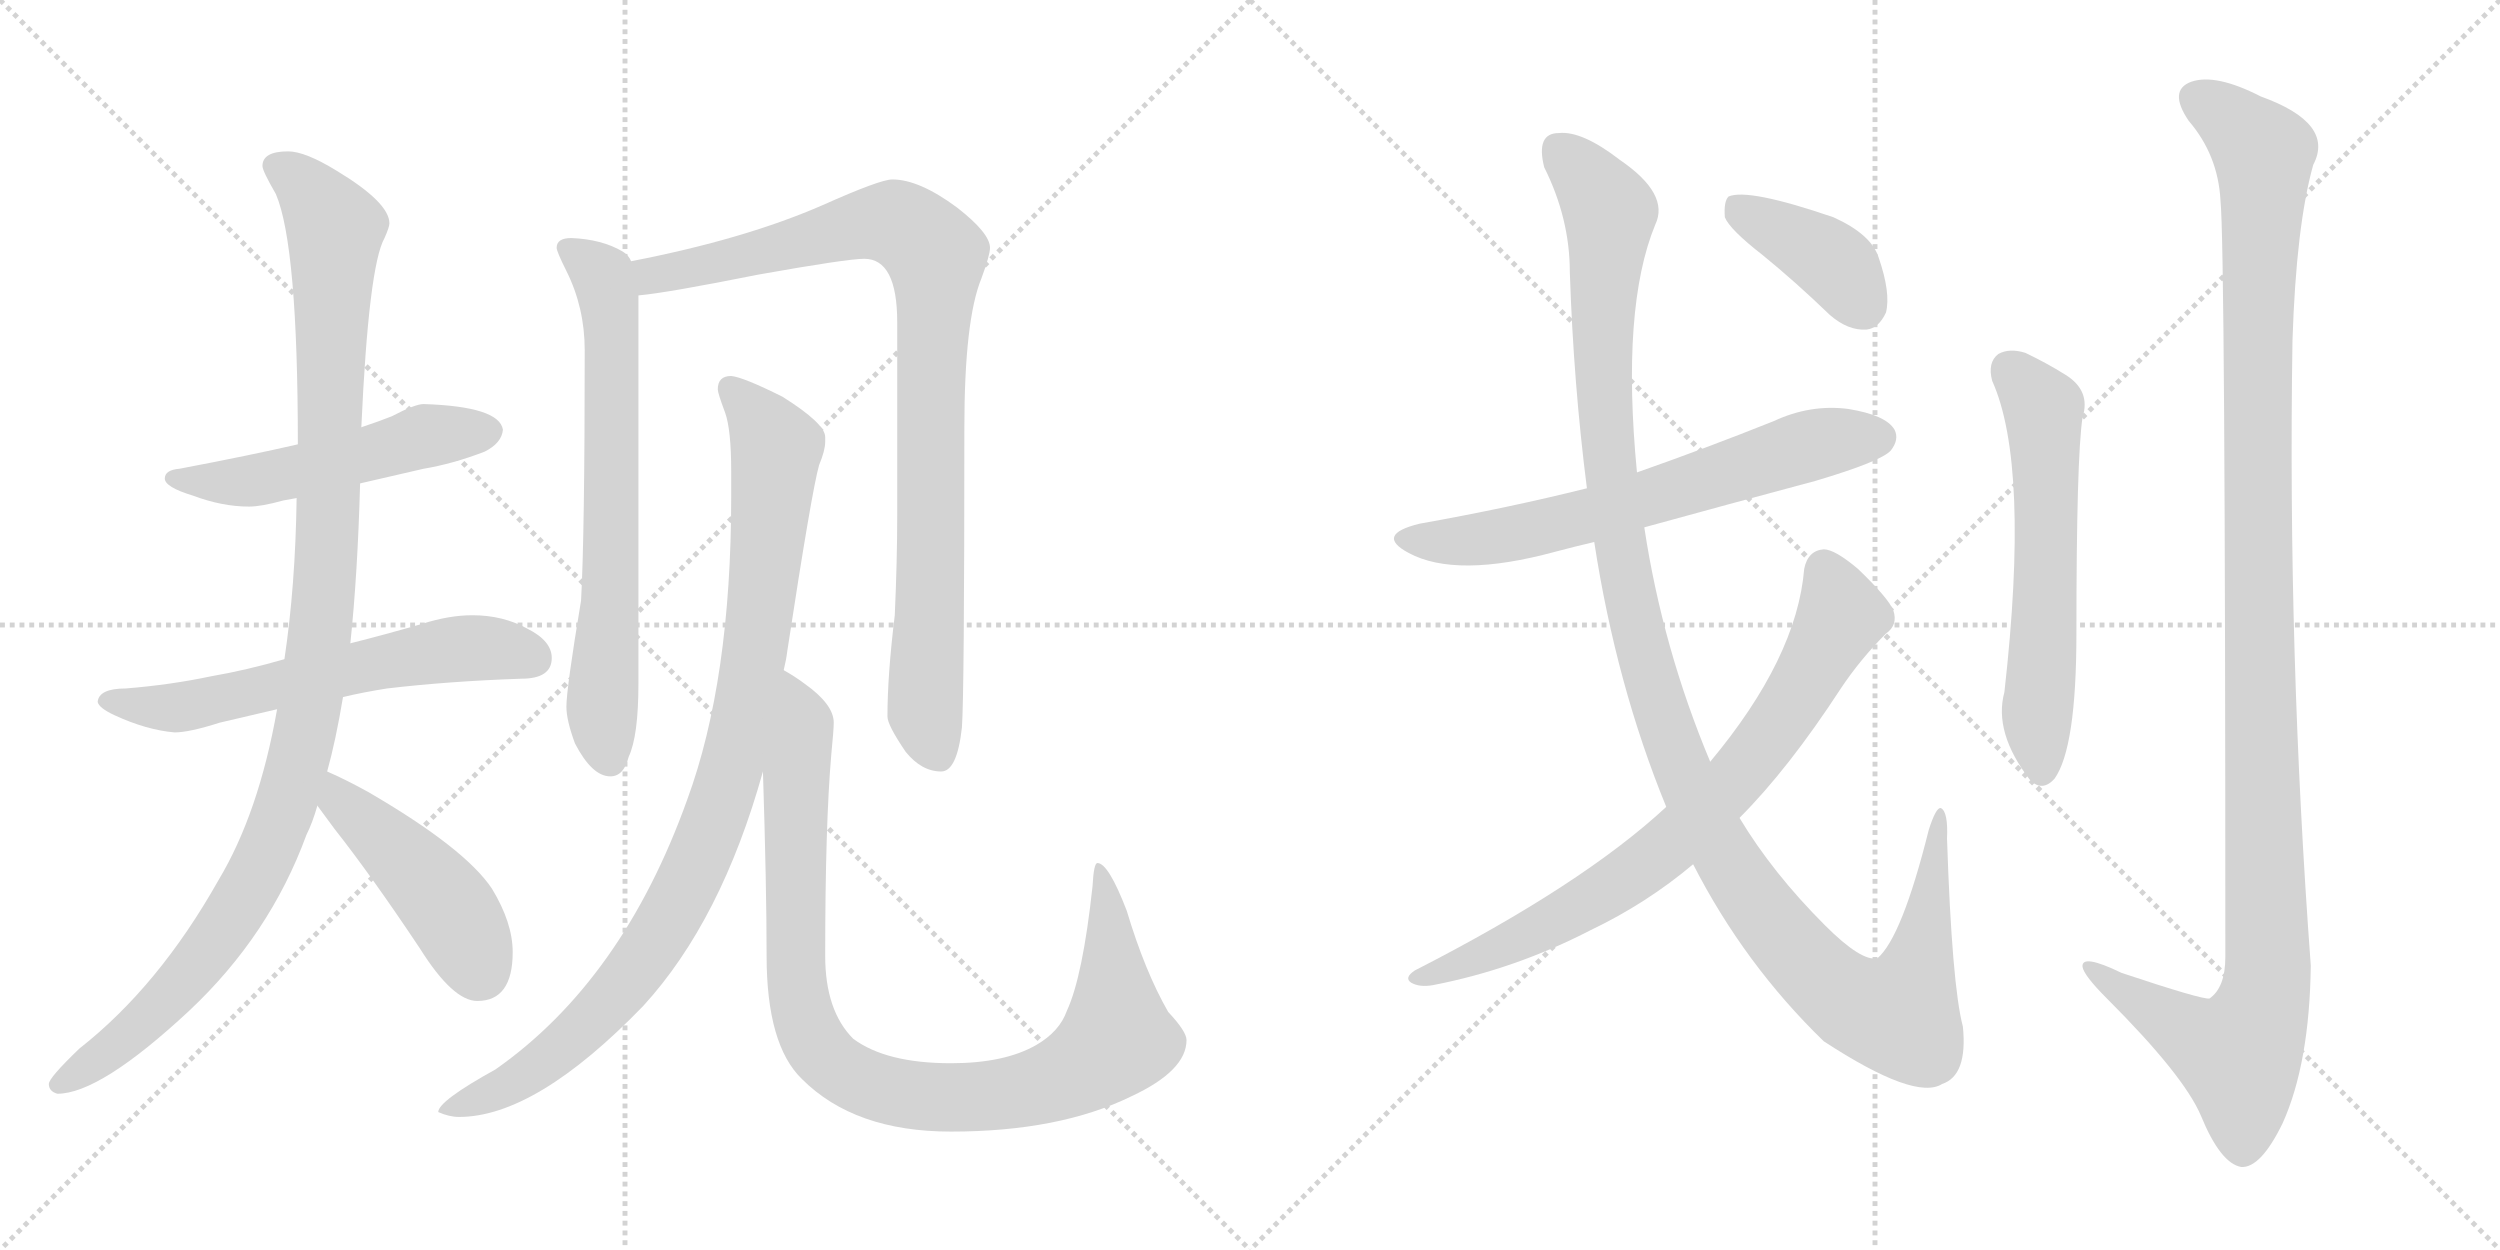 <svg version="1.1" viewBox="0 0 2048 1024" xmlns="http://www.w3.org/2000/svg">
  <g stroke="lightgray" stroke-dasharray="1,1" stroke-width="1" transform="scale(4, 4)">
    <line x1="0" y1="0" x2="256" y2="256"></line>
    <line x1="256" y1="0" x2="0" y2="256"></line>
    <line x1="128" y1="0" x2="128" y2="256"></line>
    <line x1="0" y1="128" x2="256" y2="128"></line>
    <line x1="256" y1="0" x2="512" y2="256"></line>
    <line x1="512" y1="0" x2="256" y2="256"></line>
    <line x1="384" y1="0" x2="384" y2="256"></line>
    <line x1="256" y1="128" x2="512" y2="128"></line>
  </g>
<g transform="scale(1, -1) translate(0, -850)">
   <style type="text/css">
    @keyframes keyframes0 {
      from {
       stroke: black;
       stroke-dashoffset: 519;
       stroke-width: 128;
       }
       63% {
       animation-timing-function: step-end;
       stroke: black;
       stroke-dashoffset: 0;
       stroke-width: 128;
       }
       to {
       stroke: black;
       stroke-width: 1024;
       }
       }
       #make-me-a-hanzi-animation-0 {
         animation: keyframes0 0.672s both;
         animation-delay: 0s;
         animation-timing-function: linear;
       }
    @keyframes keyframes1 {
      from {
       stroke: black;
       stroke-dashoffset: 609;
       stroke-width: 128;
       }
       66% {
       animation-timing-function: step-end;
       stroke: black;
       stroke-dashoffset: 0;
       stroke-width: 128;
       }
       to {
       stroke: black;
       stroke-width: 1024;
       }
       }
       #make-me-a-hanzi-animation-1 {
         animation: keyframes1 0.746s both;
         animation-delay: 0.672s;
         animation-timing-function: linear;
       }
    @keyframes keyframes2 {
      from {
       stroke: black;
       stroke-dashoffset: 1104;
       stroke-width: 128;
       }
       78% {
       animation-timing-function: step-end;
       stroke: black;
       stroke-dashoffset: 0;
       stroke-width: 128;
       }
       to {
       stroke: black;
       stroke-width: 1024;
       }
       }
       #make-me-a-hanzi-animation-2 {
         animation: keyframes2 1.148s both;
         animation-delay: 1.418s;
         animation-timing-function: linear;
       }
    @keyframes keyframes3 {
      from {
       stroke: black;
       stroke-dashoffset: 456;
       stroke-width: 128;
       }
       60% {
       animation-timing-function: step-end;
       stroke: black;
       stroke-dashoffset: 0;
       stroke-width: 128;
       }
       to {
       stroke: black;
       stroke-width: 1024;
       }
       }
       #make-me-a-hanzi-animation-3 {
         animation: keyframes3 0.621s both;
         animation-delay: 2.566s;
         animation-timing-function: linear;
       }
    @keyframes keyframes4 {
      from {
       stroke: black;
       stroke-dashoffset: 689;
       stroke-width: 128;
       }
       69% {
       animation-timing-function: step-end;
       stroke: black;
       stroke-dashoffset: 0;
       stroke-width: 128;
       }
       to {
       stroke: black;
       stroke-width: 1024;
       }
       }
       #make-me-a-hanzi-animation-4 {
         animation: keyframes4 0.811s both;
         animation-delay: 3.188s;
         animation-timing-function: linear;
       }
    @keyframes keyframes5 {
      from {
       stroke: black;
       stroke-dashoffset: 924;
       stroke-width: 128;
       }
       75% {
       animation-timing-function: step-end;
       stroke: black;
       stroke-dashoffset: 0;
       stroke-width: 128;
       }
       to {
       stroke: black;
       stroke-width: 1024;
       }
       }
       #make-me-a-hanzi-animation-5 {
         animation: keyframes5 1.002s both;
         animation-delay: 3.998s;
         animation-timing-function: linear;
       }
    @keyframes keyframes6 {
      from {
       stroke: black;
       stroke-dashoffset: 962;
       stroke-width: 128;
       }
       76% {
       animation-timing-function: step-end;
       stroke: black;
       stroke-dashoffset: 0;
       stroke-width: 128;
       }
       to {
       stroke: black;
       stroke-width: 1024;
       }
       }
       #make-me-a-hanzi-animation-6 {
         animation: keyframes6 1.033s both;
         animation-delay: 5s;
         animation-timing-function: linear;
       }
    @keyframes keyframes7 {
      from {
       stroke: black;
       stroke-dashoffset: 974;
       stroke-width: 128;
       }
       76% {
       animation-timing-function: step-end;
       stroke: black;
       stroke-dashoffset: 0;
       stroke-width: 128;
       }
       to {
       stroke: black;
       stroke-width: 1024;
       }
       }
       #make-me-a-hanzi-animation-7 {
         animation: keyframes7 1.043s both;
         animation-delay: 6.033s;
         animation-timing-function: linear;
       }
    @keyframes keyframes8 {
      from {
       stroke: black;
       stroke-dashoffset: 652;
       stroke-width: 128;
       }
       68% {
       animation-timing-function: step-end;
       stroke: black;
       stroke-dashoffset: 0;
       stroke-width: 128;
       }
       to {
       stroke: black;
       stroke-width: 1024;
       }
       }
       #make-me-a-hanzi-animation-8 {
         animation: keyframes8 0.781s both;
         animation-delay: 7.076s;
         animation-timing-function: linear;
       }
    @keyframes keyframes9 {
      from {
       stroke: black;
       stroke-dashoffset: 1232;
       stroke-width: 128;
       }
       80% {
       animation-timing-function: step-end;
       stroke: black;
       stroke-dashoffset: 0;
       stroke-width: 128;
       }
       to {
       stroke: black;
       stroke-width: 1024;
       }
       }
       #make-me-a-hanzi-animation-9 {
         animation: keyframes9 1.253s both;
         animation-delay: 7.856s;
         animation-timing-function: linear;
       }
    @keyframes keyframes10 {
      from {
       stroke: black;
       stroke-dashoffset: 768;
       stroke-width: 128;
       }
       71% {
       animation-timing-function: step-end;
       stroke: black;
       stroke-dashoffset: 0;
       stroke-width: 128;
       }
       to {
       stroke: black;
       stroke-width: 1024;
       }
       }
       #make-me-a-hanzi-animation-10 {
         animation: keyframes10 0.875s both;
         animation-delay: 9.109s;
         animation-timing-function: linear;
       }
    @keyframes keyframes11 {
      from {
       stroke: black;
       stroke-dashoffset: 393;
       stroke-width: 128;
       }
       56% {
       animation-timing-function: step-end;
       stroke: black;
       stroke-dashoffset: 0;
       stroke-width: 128;
       }
       to {
       stroke: black;
       stroke-width: 1024;
       }
       }
       #make-me-a-hanzi-animation-11 {
         animation: keyframes11 0.57s both;
         animation-delay: 9.984s;
         animation-timing-function: linear;
       }
    @keyframes keyframes12 {
      from {
       stroke: black;
       stroke-dashoffset: 597;
       stroke-width: 128;
       }
       66% {
       animation-timing-function: step-end;
       stroke: black;
       stroke-dashoffset: 0;
       stroke-width: 128;
       }
       to {
       stroke: black;
       stroke-width: 1024;
       }
       }
       #make-me-a-hanzi-animation-12 {
         animation: keyframes12 0.736s both;
         animation-delay: 10.554s;
         animation-timing-function: linear;
       }
    @keyframes keyframes13 {
      from {
       stroke: black;
       stroke-dashoffset: 1214;
       stroke-width: 128;
       }
       80% {
       animation-timing-function: step-end;
       stroke: black;
       stroke-dashoffset: 0;
       stroke-width: 128;
       }
       to {
       stroke: black;
       stroke-width: 1024;
       }
       }
       #make-me-a-hanzi-animation-13 {
         animation: keyframes13 1.238s both;
         animation-delay: 11.29s;
         animation-timing-function: linear;
       }
</style>
<path d="M 347 519 Q 340 519 321 509 Q 311 505 296 500 L 244 486 Q 205 477 147 466 Q 135 465 135 458 Q 135 451 158 444 Q 182 435 204 435 Q 214 435 232 440 Q 237 441 243 442 L 295 454 Q 317 459 347 466 Q 371 470 397 480 Q 411 487 412 498 Q 409 517 347 519 Z" fill="lightgray"></path> 
<path d="M 233 310 Q 202 301 173 296 Q 140 289 103 286 Q 81 286 80 275 Q 81 270 94 264 Q 120 252 143 250 Q 155 250 180 258 Q 201 263 227 269 L 281 279 Q 298 283 317 286 Q 368 292 427 294 Q 452 294 452 311 Q 452 325 432 335 Q 412 346 387 346 Q 368 346 346 339 Q 315 330 287 323 L 233 310 Z" fill="lightgray"></path> 
<path d="M 296 500 Q 302 632 315 655 Q 319 664 319 667 Q 319 684 276 710 Q 250 726 236 726 Q 215 726 215 714 Q 215 710 226 691 Q 244 649 244 486 L 243 442 Q 242 370 233 310 L 227 269 Q 212 184 179 129 Q 130 42 65 -9 Q 40 -33 40 -38 Q 40 -44 47 -46 Q 82 -46 155 22 Q 221 84 251 166 Q 256 176 260 190 L 268 218 Q 275 243 281 279 L 287 323 Q 293 380 295 454 L 296 500 Z" fill="lightgray"></path> 
<path d="M 260 190 Q 266 182 274 171 Q 304 133 344 73 Q 371 30 391 30 Q 420 30 420 70 Q 420 94 403 122 Q 381 155 302 201 Q 284 211 268 218 C 241 230 242 214 260 190 Z" fill="lightgray"></path> 
<path d="M 468 655 Q 456 655 456 647 Q 456 644 464 628 Q 479 598 479 563 Q 479 412 476 358 Q 464 286 464 271 Q 464 260 471 241 Q 485 214 500 214 Q 511 214 515 230 Q 523 247 523 290 L 523 608 L 517 636 Q 515 641 510 644 Q 493 654 468 655 Z" fill="lightgray"></path> 
<path d="M 523 608 Q 546 610 621 625 Q 694 638 708 638 Q 735 638 735 586 L 735 427 Q 735 391 733 346 Q 727 297 727 263 Q 727 256 742 234 Q 755 218 771 218 Q 784 218 788 254 Q 790 281 790 499 Q 790 588 804 622 Q 811 641 811 647 Q 811 659 784 680 Q 753 703 731 703 Q 721 703 674 682 Q 610 654 517 636 C 488 630 493 604 523 608 Z" fill="lightgray"></path> 
<path d="M 599 542 Q 588 542 588 531 Q 588 528 594 512 Q 599 498 599 464 L 599 443 Q 599 293 563 195 Q 510 47 406 -26 Q 359 -52 359 -61 Q 368 -65 376 -65 Q 439 -65 527 26 Q 591 96 625 218 L 642 301 Q 644 309 645 317 Q 665 448 671 469 Q 676 481 676 488 L 676 492 Q 676 503 641 525 Q 609 541 599 542 Z" fill="lightgray"></path> 
<path d="M 625 218 Q 628 124 628 67 Q 628 -6 657 -34 Q 700 -77 779 -77 Q 868 -77 927 -48 Q 972 -27 972 -2 Q 972 5 957 21 Q 938 54 923 104 Q 908 143 899 143 Q 896 143 895 124 Q 887 50 874 22 Q 868 5 849 -6 Q 823 -21 779 -21 Q 726 -21 699 -1 Q 676 22 676 67 Q 676 174 681 232 Q 683 252 683 258 Q 683 273 659 290 Q 651 296 642 301 C 622 314 624 248 625 218 Z" fill="lightgray"></path> 
<path d="M 1347 418 Q 1416 437 1487 456 Q 1541 472 1549 481 Q 1556 490 1552 498 Q 1545 510 1514 515 Q 1483 519 1453 505 Q 1398 483 1341 463 L 1300 450 Q 1236 434 1163 421 Q 1126 412 1154 397 Q 1193 376 1274 398 Q 1289 402 1306 406 L 1347 418 Z" fill="lightgray"></path> 
<path d="M 1387 142 Q 1429 60 1494 -3 Q 1569 -52 1591 -38 Q 1612 -31 1608 9 Q 1599 43 1595 163 Q 1596 185 1590 188 Q 1586 189 1580 170 Q 1558 82 1538 65 Q 1525 62 1495 92 Q 1452 135 1425 180 L 1401 226 Q 1362 319 1347 418 L 1341 463 Q 1328 598 1356 666 Q 1368 691 1327 719 Q 1296 743 1277 741 Q 1258 741 1265 713 Q 1286 671 1286 627 Q 1289 536 1300 450 L 1306 406 Q 1324 289 1365 189 L 1387 142 Z" fill="lightgray"></path> 
<path d="M 1365 189 Q 1296 125 1159 55 Q 1150 49 1156 45 Q 1163 41 1174 43 Q 1241 56 1303 88 Q 1349 110 1387 142 L 1425 180 Q 1465 220 1508 286 Q 1524 310 1545 331 Q 1555 338 1551 350 Q 1547 360 1522 384 Q 1503 400 1494 400 Q 1481 399 1478 384 Q 1472 311 1401 226 L 1365 189 Z" fill="lightgray"></path> 
<path d="M 1444 641 Q 1471 619 1499 592 Q 1514 579 1529 580 Q 1539 581 1545 594 Q 1549 610 1539 639 Q 1533 658 1502 672 Q 1432 696 1416 689 Q 1412 685 1413 672 Q 1417 662 1444 641 Z" fill="lightgray"></path> 
<path d="M 1632 538 Q 1663 469 1642 283 Q 1633 250 1663 211 Q 1673 201 1683 212 Q 1701 237 1701 331 Q 1701 475 1706 508 Q 1713 530 1692 543 Q 1676 553 1659 561 Q 1646 565 1637 560 Q 1628 553 1632 538 Z" fill="lightgray"></path> 
<path d="M 1819 686 Q 1823 647 1823 66 Q 1823 41 1810 32 Q 1804 31 1738 53 Q 1705 69 1706 58 Q 1707 51 1726 32 Q 1789 -31 1803 -64 Q 1819 -103 1836 -106 Q 1852 -107 1870 -70 Q 1892 -21 1893 59 Q 1874 315 1878 571 Q 1881 665 1895 715 Q 1913 749 1852 771 Q 1815 790 1795 783 Q 1776 776 1793 751 Q 1817 723 1819 686 Z" fill="lightgray"></path> 
      <clipPath id="make-me-a-hanzi-clip-0">
      <path d="M 347 519 Q 340 519 321 509 Q 311 505 296 500 L 244 486 Q 205 477 147 466 Q 135 465 135 458 Q 135 451 158 444 Q 182 435 204 435 Q 214 435 232 440 Q 237 441 243 442 L 295 454 Q 317 459 347 466 Q 371 470 397 480 Q 411 487 412 498 Q 409 517 347 519 Z" fill="lightgray"></path>
      </clipPath>
      <path clip-path="url(#make-me-a-hanzi-clip-0)" d="M 143 459 L 208 456 L 357 495 L 401 497 " fill="none" id="make-me-a-hanzi-animation-0" stroke-dasharray="391 782" stroke-linecap="round"></path>

      <clipPath id="make-me-a-hanzi-clip-1">
      <path d="M 233 310 Q 202 301 173 296 Q 140 289 103 286 Q 81 286 80 275 Q 81 270 94 264 Q 120 252 143 250 Q 155 250 180 258 Q 201 263 227 269 L 281 279 Q 298 283 317 286 Q 368 292 427 294 Q 452 294 452 311 Q 452 325 432 335 Q 412 346 387 346 Q 368 346 346 339 Q 315 330 287 323 L 233 310 Z" fill="lightgray"></path>
      </clipPath>
      <path clip-path="url(#make-me-a-hanzi-clip-1)" d="M 87 276 L 146 270 L 360 317 L 393 320 L 434 312 " fill="none" id="make-me-a-hanzi-animation-1" stroke-dasharray="481 962" stroke-linecap="round"></path>

      <clipPath id="make-me-a-hanzi-clip-2">
      <path d="M 296 500 Q 302 632 315 655 Q 319 664 319 667 Q 319 684 276 710 Q 250 726 236 726 Q 215 726 215 714 Q 215 710 226 691 Q 244 649 244 486 L 243 442 Q 242 370 233 310 L 227 269 Q 212 184 179 129 Q 130 42 65 -9 Q 40 -33 40 -38 Q 40 -44 47 -46 Q 82 -46 155 22 Q 221 84 251 166 Q 256 176 260 190 L 268 218 Q 275 243 281 279 L 287 323 Q 293 380 295 454 L 296 500 Z" fill="lightgray"></path>
      </clipPath>
      <path clip-path="url(#make-me-a-hanzi-clip-2)" d="M 226 714 L 255 692 L 275 663 L 267 386 L 246 231 L 226 167 L 184 90 L 134 27 L 48 -38 " fill="none" id="make-me-a-hanzi-animation-2" stroke-dasharray="976 1952" stroke-linecap="round"></path>

      <clipPath id="make-me-a-hanzi-clip-3">
      <path d="M 260 190 Q 266 182 274 171 Q 304 133 344 73 Q 371 30 391 30 Q 420 30 420 70 Q 420 94 403 122 Q 381 155 302 201 Q 284 211 268 218 C 241 230 242 214 260 190 Z" fill="lightgray"></path>
      </clipPath>
      <path clip-path="url(#make-me-a-hanzi-clip-3)" d="M 271 210 L 279 194 L 366 108 L 393 55 " fill="none" id="make-me-a-hanzi-animation-3" stroke-dasharray="328 656" stroke-linecap="round"></path>

      <clipPath id="make-me-a-hanzi-clip-4">
      <path d="M 468 655 Q 456 655 456 647 Q 456 644 464 628 Q 479 598 479 563 Q 479 412 476 358 Q 464 286 464 271 Q 464 260 471 241 Q 485 214 500 214 Q 511 214 515 230 Q 523 247 523 290 L 523 608 L 517 636 Q 515 641 510 644 Q 493 654 468 655 Z" fill="lightgray"></path>
      </clipPath>
      <path clip-path="url(#make-me-a-hanzi-clip-4)" d="M 465 646 L 494 624 L 501 584 L 501 377 L 493 273 L 499 229 " fill="none" id="make-me-a-hanzi-animation-4" stroke-dasharray="561 1122" stroke-linecap="round"></path>

      <clipPath id="make-me-a-hanzi-clip-5">
      <path d="M 523 608 Q 546 610 621 625 Q 694 638 708 638 Q 735 638 735 586 L 735 427 Q 735 391 733 346 Q 727 297 727 263 Q 727 256 742 234 Q 755 218 771 218 Q 784 218 788 254 Q 790 281 790 499 Q 790 588 804 622 Q 811 641 811 647 Q 811 659 784 680 Q 753 703 731 703 Q 721 703 674 682 Q 610 654 517 636 C 488 630 493 604 523 608 Z" fill="lightgray"></path>
      </clipPath>
      <path clip-path="url(#make-me-a-hanzi-clip-5)" d="M 526 616 L 545 627 L 629 643 L 714 668 L 738 666 L 767 641 L 758 266 L 768 233 " fill="none" id="make-me-a-hanzi-animation-5" stroke-dasharray="796 1592" stroke-linecap="round"></path>

      <clipPath id="make-me-a-hanzi-clip-6">
      <path d="M 599 542 Q 588 542 588 531 Q 588 528 594 512 Q 599 498 599 464 L 599 443 Q 599 293 563 195 Q 510 47 406 -26 Q 359 -52 359 -61 Q 368 -65 376 -65 Q 439 -65 527 26 Q 591 96 625 218 L 642 301 Q 644 309 645 317 Q 665 448 671 469 Q 676 481 676 488 L 676 492 Q 676 503 641 525 Q 609 541 599 542 Z" fill="lightgray"></path>
      </clipPath>
      <path clip-path="url(#make-me-a-hanzi-clip-6)" d="M 600 530 L 636 483 L 622 333 L 605 244 L 582 169 L 544 90 L 491 20 L 431 -31 L 364 -60 " fill="none" id="make-me-a-hanzi-animation-6" stroke-dasharray="834 1668" stroke-linecap="round"></path>

      <clipPath id="make-me-a-hanzi-clip-7">
      <path d="M 625 218 Q 628 124 628 67 Q 628 -6 657 -34 Q 700 -77 779 -77 Q 868 -77 927 -48 Q 972 -27 972 -2 Q 972 5 957 21 Q 938 54 923 104 Q 908 143 899 143 Q 896 143 895 124 Q 887 50 874 22 Q 868 5 849 -6 Q 823 -21 779 -21 Q 726 -21 699 -1 Q 676 22 676 67 Q 676 174 681 232 Q 683 252 683 258 Q 683 273 659 290 Q 651 296 642 301 C 622 314 624 248 625 218 Z" fill="lightgray"></path>
      </clipPath>
      <path clip-path="url(#make-me-a-hanzi-clip-7)" d="M 643 293 L 658 260 L 651 174 L 656 25 L 668 -6 L 697 -32 L 743 -47 L 819 -47 L 861 -37 L 904 -13 L 915 -1 L 915 11 L 901 139 " fill="none" id="make-me-a-hanzi-animation-7" stroke-dasharray="846 1692" stroke-linecap="round"></path>

      <clipPath id="make-me-a-hanzi-clip-8">
      <path d="M 1347 418 Q 1416 437 1487 456 Q 1541 472 1549 481 Q 1556 490 1552 498 Q 1545 510 1514 515 Q 1483 519 1453 505 Q 1398 483 1341 463 L 1300 450 Q 1236 434 1163 421 Q 1126 412 1154 397 Q 1193 376 1274 398 Q 1289 402 1306 406 L 1347 418 Z" fill="lightgray"></path>
      </clipPath>
      <path clip-path="url(#make-me-a-hanzi-clip-8)" d="M 1155 410 L 1197 406 L 1259 416 L 1493 488 L 1539 492 " fill="none" id="make-me-a-hanzi-animation-8" stroke-dasharray="524 1048" stroke-linecap="round"></path>

      <clipPath id="make-me-a-hanzi-clip-9">
      <path d="M 1387 142 Q 1429 60 1494 -3 Q 1569 -52 1591 -38 Q 1612 -31 1608 9 Q 1599 43 1595 163 Q 1596 185 1590 188 Q 1586 189 1580 170 Q 1558 82 1538 65 Q 1525 62 1495 92 Q 1452 135 1425 180 L 1401 226 Q 1362 319 1347 418 L 1341 463 Q 1328 598 1356 666 Q 1368 691 1327 719 Q 1296 743 1277 741 Q 1258 741 1265 713 Q 1286 671 1286 627 Q 1289 536 1300 450 L 1306 406 Q 1324 289 1365 189 L 1387 142 Z" fill="lightgray"></path>
      </clipPath>
      <path clip-path="url(#make-me-a-hanzi-clip-9)" d="M 1278 724 L 1319 676 L 1313 561 L 1319 460 L 1336 357 L 1368 244 L 1401 170 L 1438 111 L 1483 57 L 1525 24 L 1555 18 L 1560 25 L 1578 88 L 1590 183 " fill="none" id="make-me-a-hanzi-animation-9" stroke-dasharray="1104 2208" stroke-linecap="round"></path>

      <clipPath id="make-me-a-hanzi-clip-10">
      <path d="M 1365 189 Q 1296 125 1159 55 Q 1150 49 1156 45 Q 1163 41 1174 43 Q 1241 56 1303 88 Q 1349 110 1387 142 L 1425 180 Q 1465 220 1508 286 Q 1524 310 1545 331 Q 1555 338 1551 350 Q 1547 360 1522 384 Q 1503 400 1494 400 Q 1481 399 1478 384 Q 1472 311 1401 226 L 1365 189 Z" fill="lightgray"></path>
      </clipPath>
      <path clip-path="url(#make-me-a-hanzi-clip-10)" d="M 1494 385 L 1507 355 L 1506 341 L 1472 280 L 1421 210 L 1366 156 L 1323 125 L 1248 82 L 1162 49 " fill="none" id="make-me-a-hanzi-animation-10" stroke-dasharray="640 1280" stroke-linecap="round"></path>

      <clipPath id="make-me-a-hanzi-clip-11">
      <path d="M 1444 641 Q 1471 619 1499 592 Q 1514 579 1529 580 Q 1539 581 1545 594 Q 1549 610 1539 639 Q 1533 658 1502 672 Q 1432 696 1416 689 Q 1412 685 1413 672 Q 1417 662 1444 641 Z" fill="lightgray"></path>
      </clipPath>
      <path clip-path="url(#make-me-a-hanzi-clip-11)" d="M 1421 683 L 1508 629 L 1526 600 " fill="none" id="make-me-a-hanzi-animation-11" stroke-dasharray="265 530" stroke-linecap="round"></path>

      <clipPath id="make-me-a-hanzi-clip-12">
      <path d="M 1632 538 Q 1663 469 1642 283 Q 1633 250 1663 211 Q 1673 201 1683 212 Q 1701 237 1701 331 Q 1701 475 1706 508 Q 1713 530 1692 543 Q 1676 553 1659 561 Q 1646 565 1637 560 Q 1628 553 1632 538 Z" fill="lightgray"></path>
      </clipPath>
      <path clip-path="url(#make-me-a-hanzi-clip-12)" d="M 1646 548 L 1674 515 L 1677 386 L 1669 272 L 1673 218 " fill="none" id="make-me-a-hanzi-animation-12" stroke-dasharray="469 938" stroke-linecap="round"></path>

      <clipPath id="make-me-a-hanzi-clip-13">
      <path d="M 1819 686 Q 1823 647 1823 66 Q 1823 41 1810 32 Q 1804 31 1738 53 Q 1705 69 1706 58 Q 1707 51 1726 32 Q 1789 -31 1803 -64 Q 1819 -103 1836 -106 Q 1852 -107 1870 -70 Q 1892 -21 1893 59 Q 1874 315 1878 571 Q 1881 665 1895 715 Q 1913 749 1852 771 Q 1815 790 1795 783 Q 1776 776 1793 751 Q 1817 723 1819 686 Z" fill="lightgray"></path>
      </clipPath>
      <path clip-path="url(#make-me-a-hanzi-clip-13)" d="M 1798 770 L 1820 758 L 1854 724 L 1849 383 L 1858 51 L 1852 21 L 1834 -14 L 1779 12 L 1712 57 " fill="none" id="make-me-a-hanzi-animation-13" stroke-dasharray="1086 2172" stroke-linecap="round"></path>

</g>
</svg>
